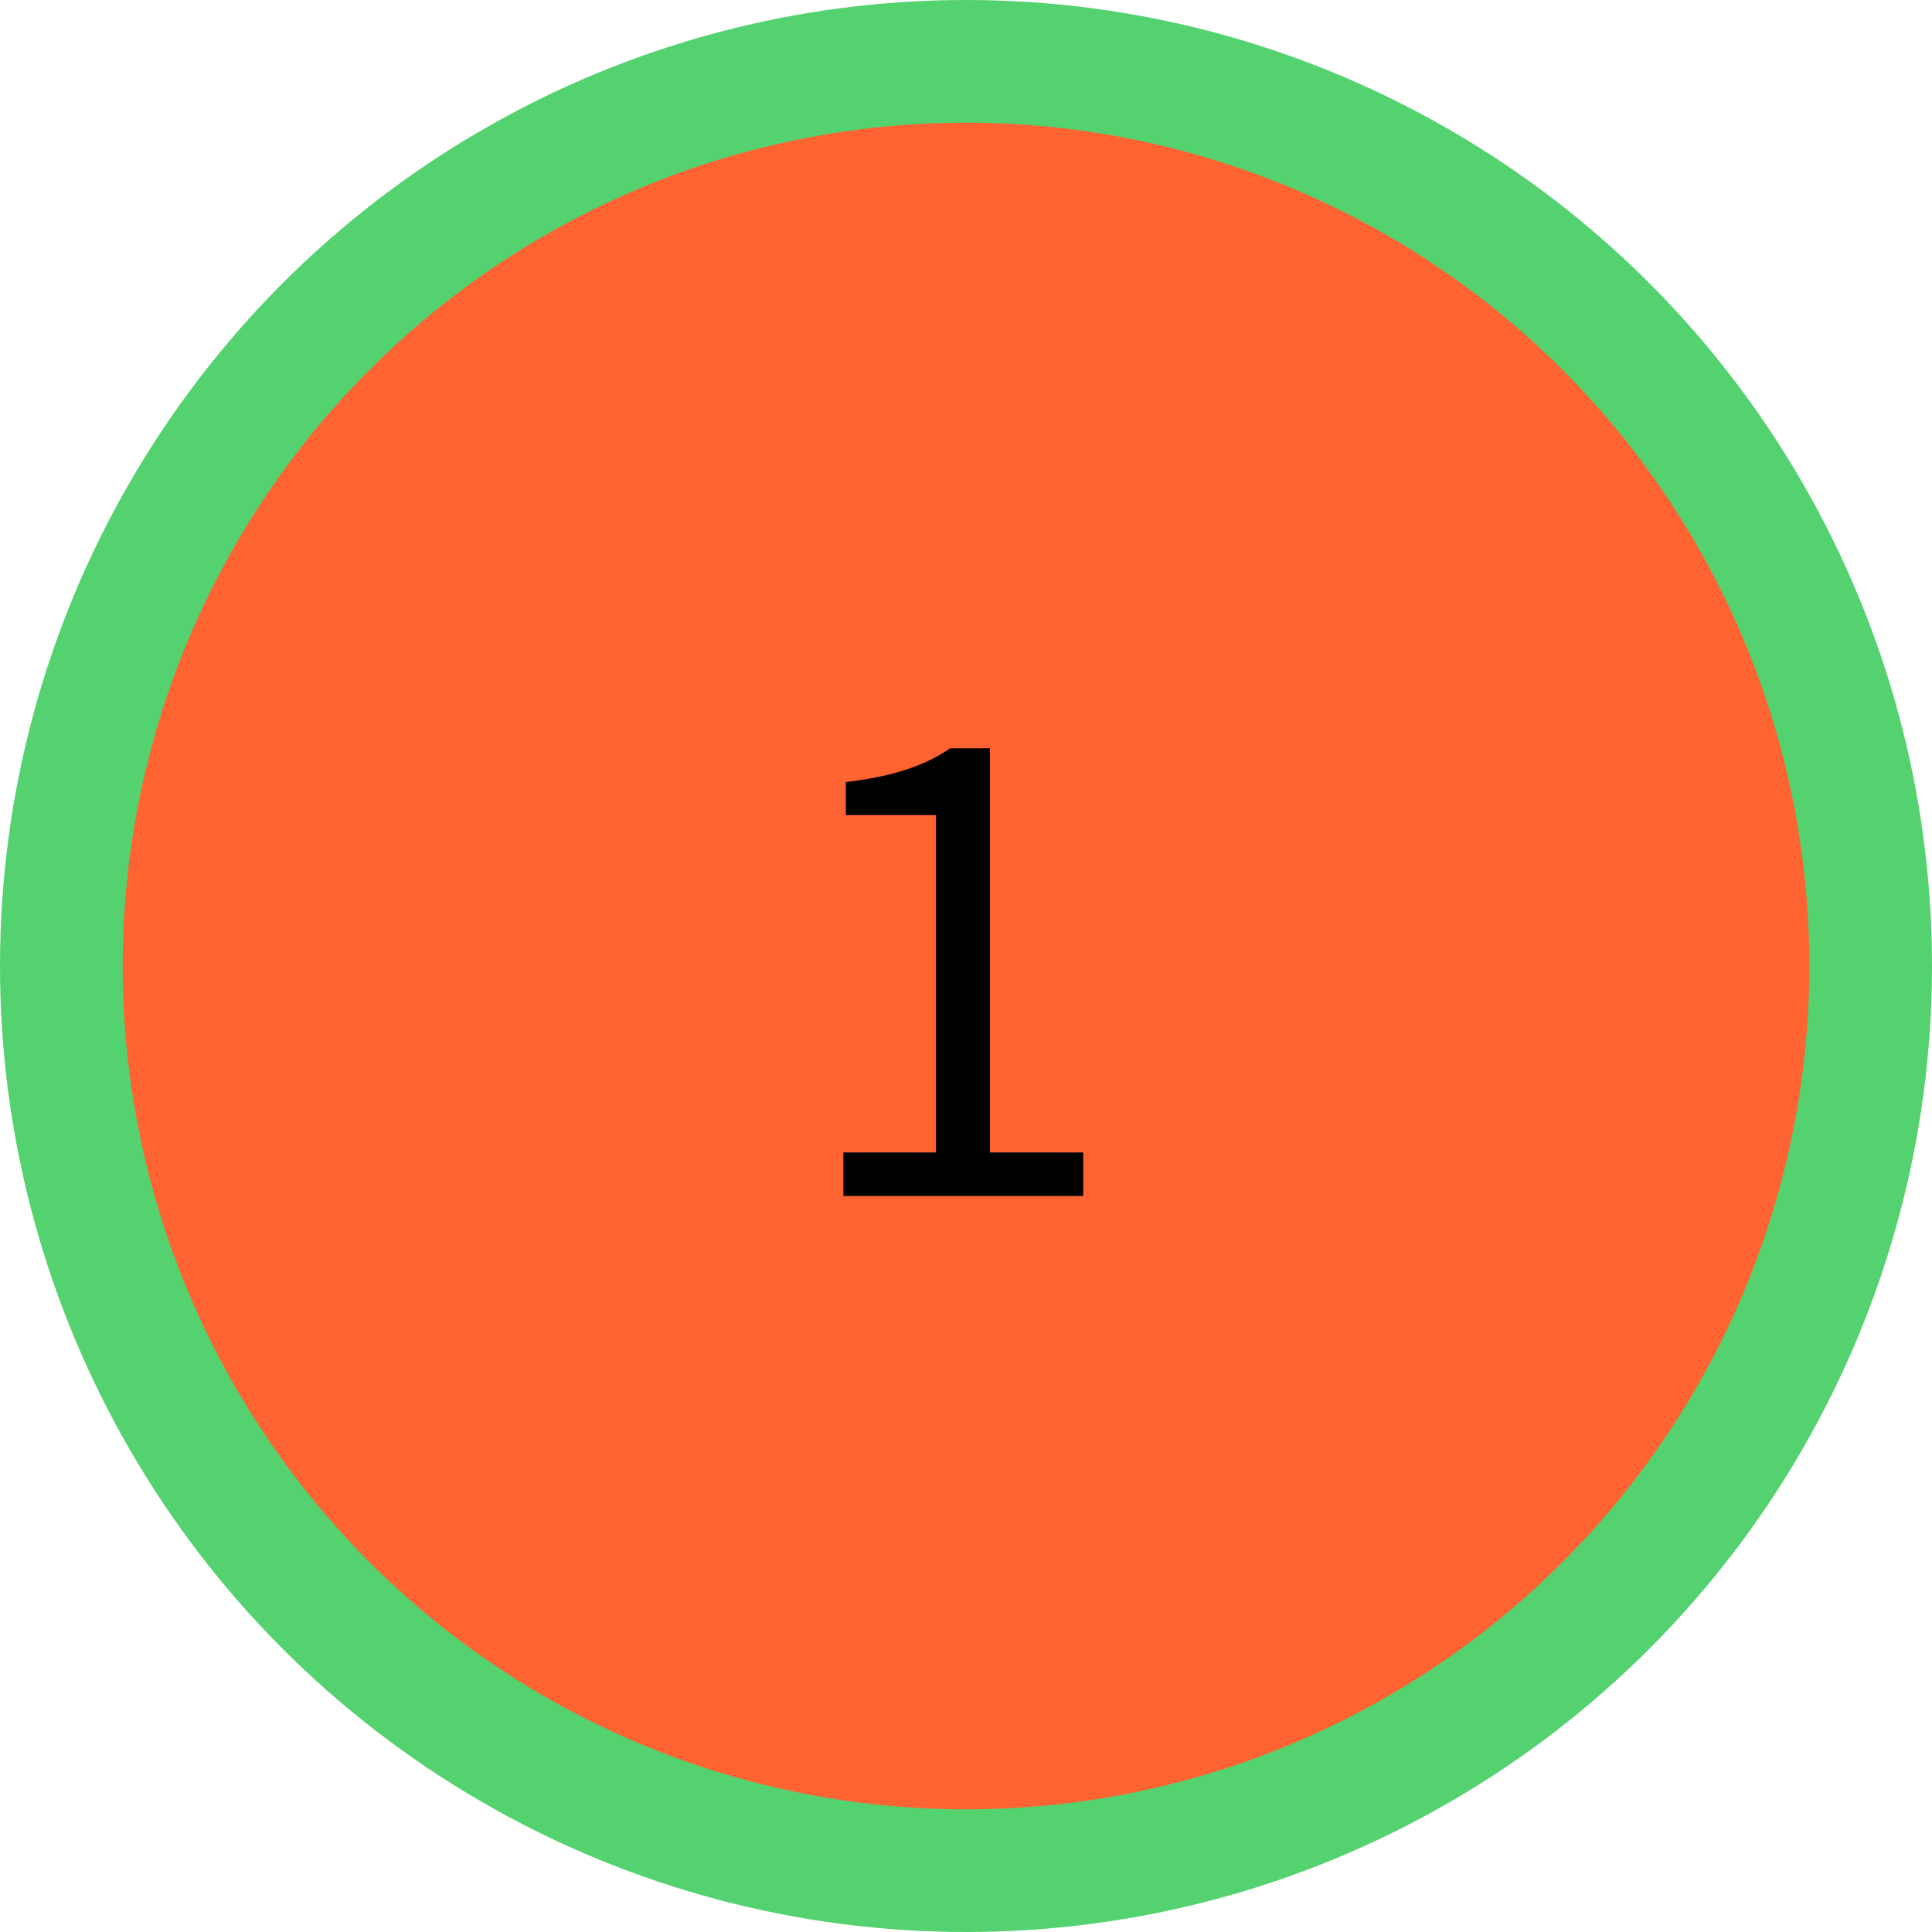 <svg width="63" height="63" viewBox="0 0 63 63" fill="none" xmlns="http://www.w3.org/2000/svg">
<circle cx="31.5" cy="31.5" r="29.5" fill="#FF6332" stroke="#53D26F" stroke-width="4"/>
<path d="M27.582 26.58V25.5C29.035 25.34 30.169 24.973 30.982 24.4H32.282V37.58H35.322V39H27.502V37.58H30.522V26.58H27.582Z" fill="black"/>
</svg>